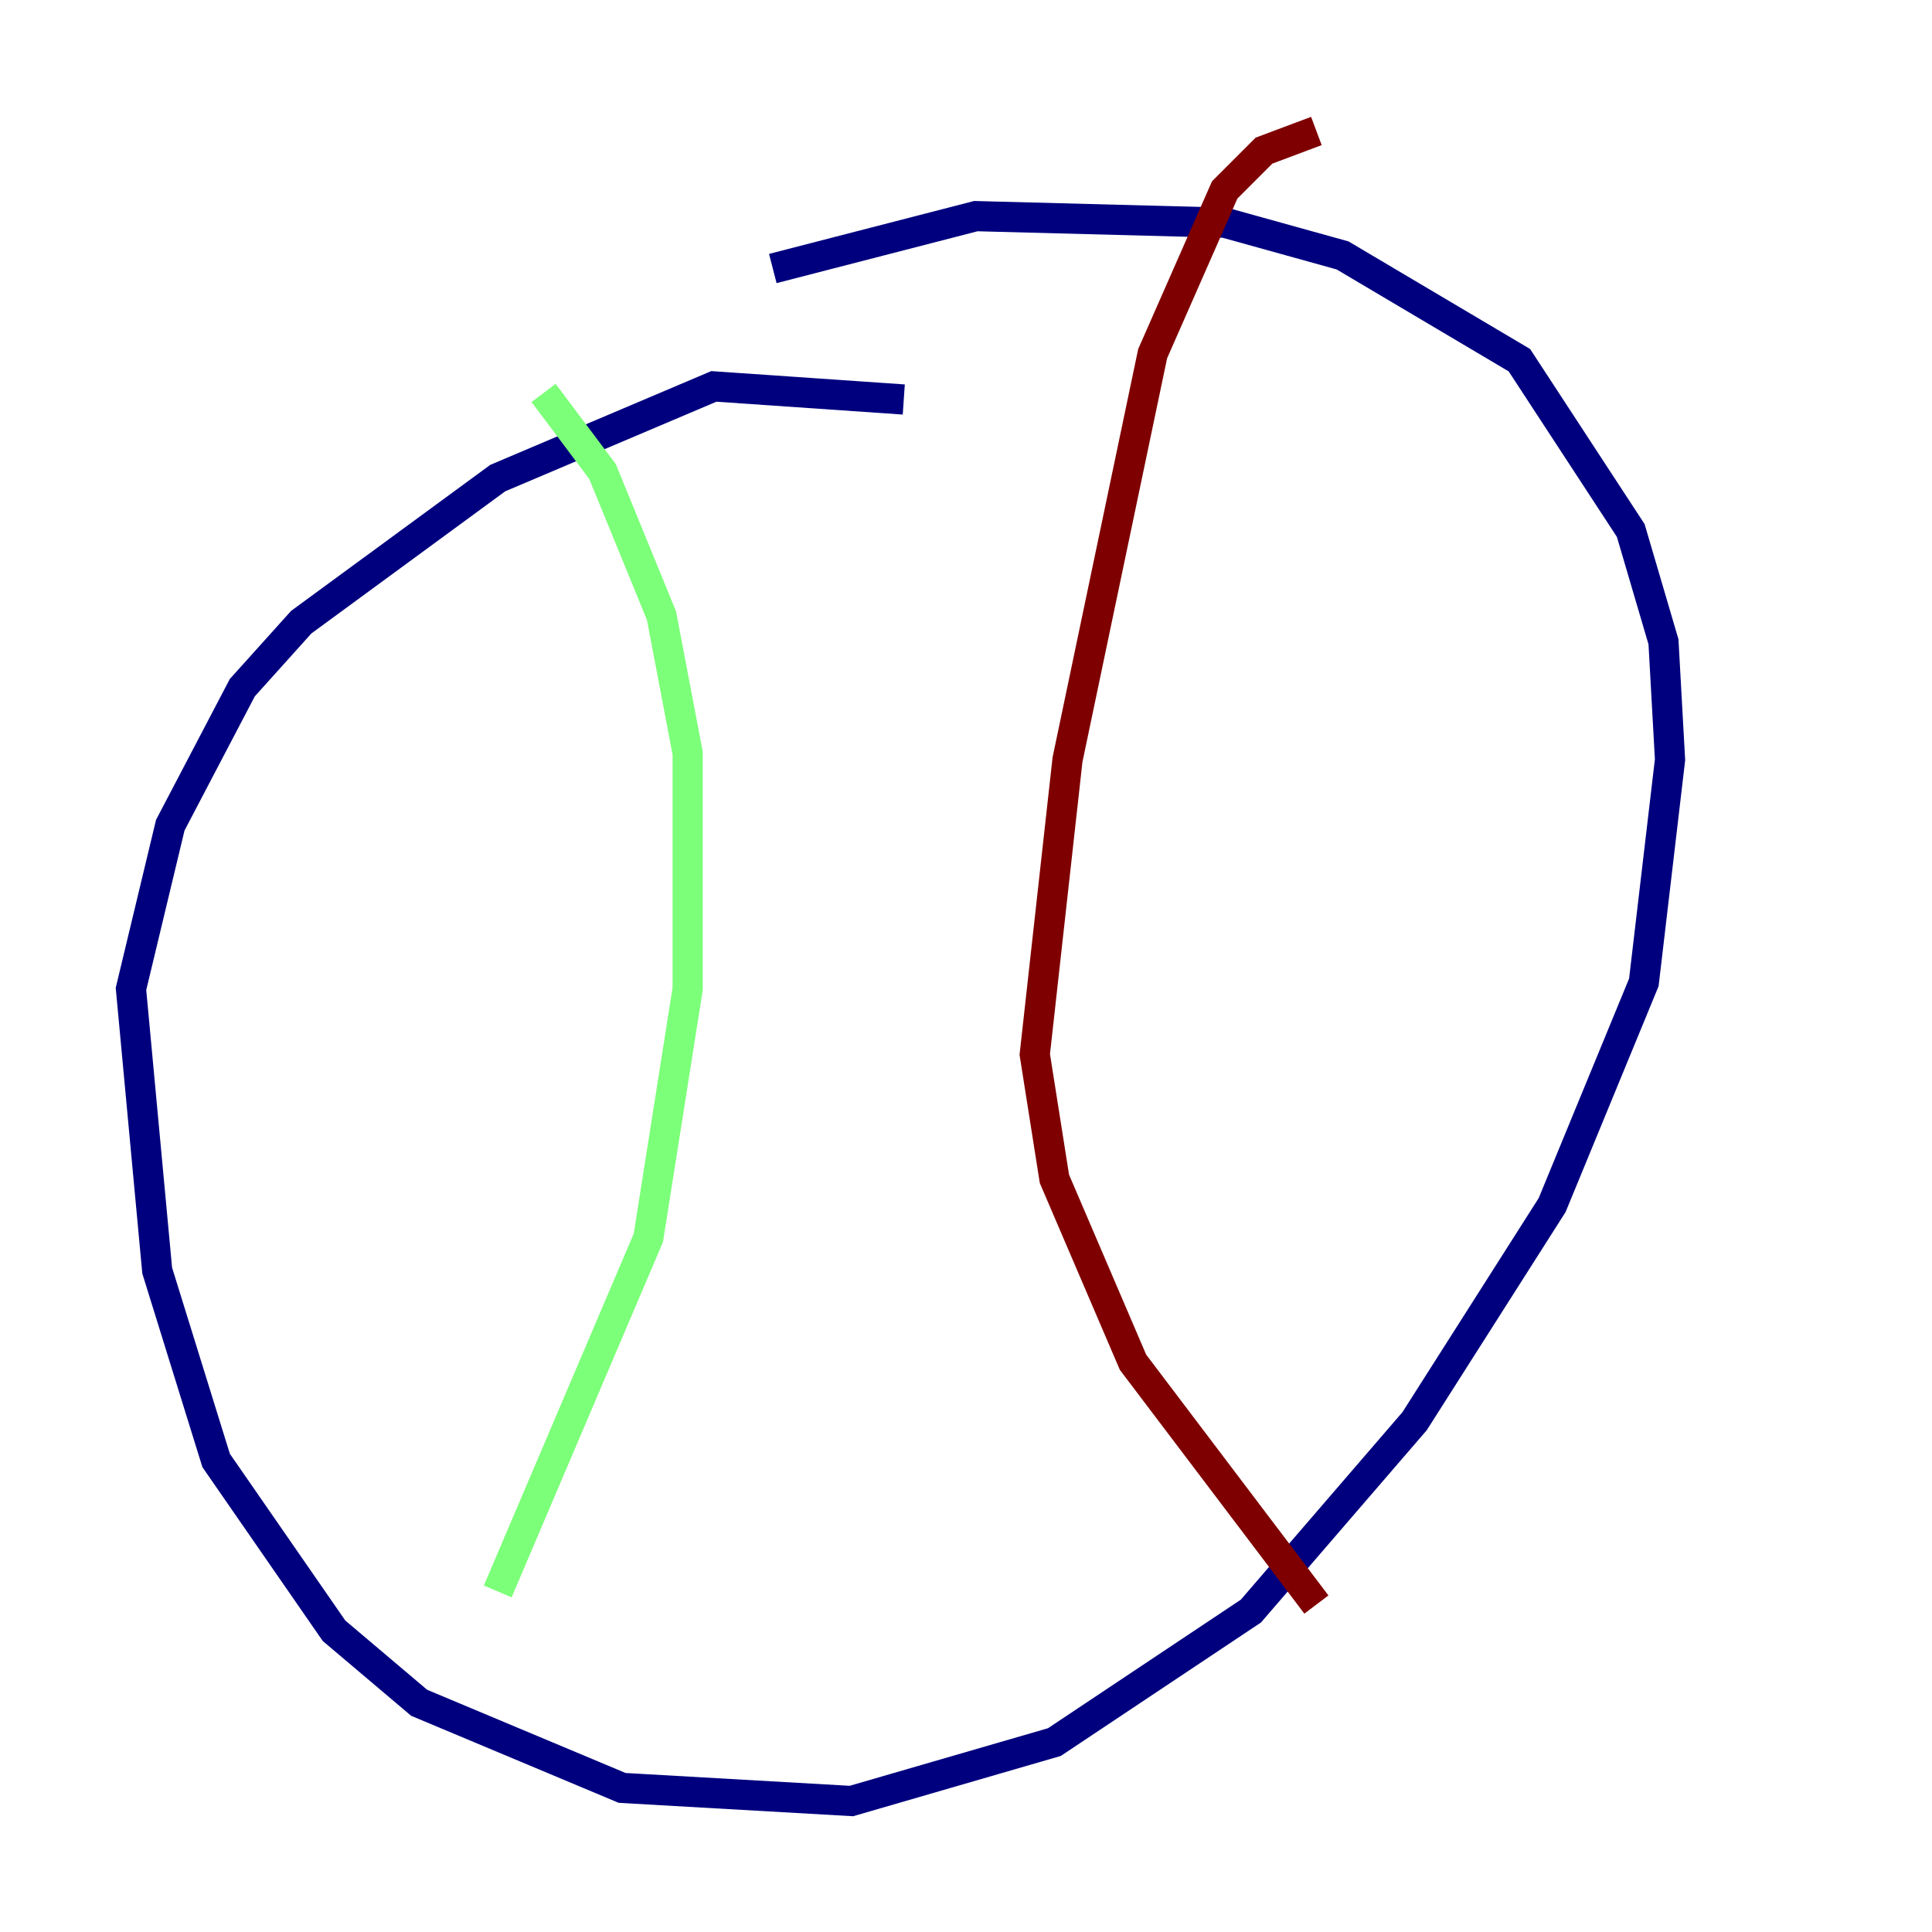 <?xml version="1.0" encoding="utf-8" ?>
<svg baseProfile="tiny" height="128" version="1.2" viewBox="0,0,128,128" width="128" xmlns="http://www.w3.org/2000/svg" xmlns:ev="http://www.w3.org/2001/xml-events" xmlns:xlink="http://www.w3.org/1999/xlink"><defs /><polyline fill="none" points="59.878,26.468 47.295,25.6 32.976,31.675 19.959,41.22 16.054,45.559 11.281,54.671 8.678,65.519 10.414,84.176 14.319,96.759 22.129,108.041 27.77,112.814 41.22,118.454 56.407,119.322 69.858,115.417 82.875,106.739 93.722,94.156 102.834,79.837 108.909,65.085 110.644,50.332 110.21,42.522 108.041,35.146 100.664,23.864 88.949,16.922 81.139,14.752 64.651,14.319 51.2,17.79" stroke="#00007f" stroke-width="2" /><polyline fill="none" points="36.014,26.034 39.919,31.241 43.824,40.786 45.559,49.898 45.559,65.519 42.956,82.007 32.976,105.437" stroke="#7cff79" stroke-width="2" /><polyline fill="none" points="87.214,8.678 83.742,9.98 81.139,12.583 76.366,23.43 70.725,50.332 68.556,69.858 69.858,78.102 75.064,90.251 87.214,106.305" stroke="#7f0000" stroke-width="2" /></svg>